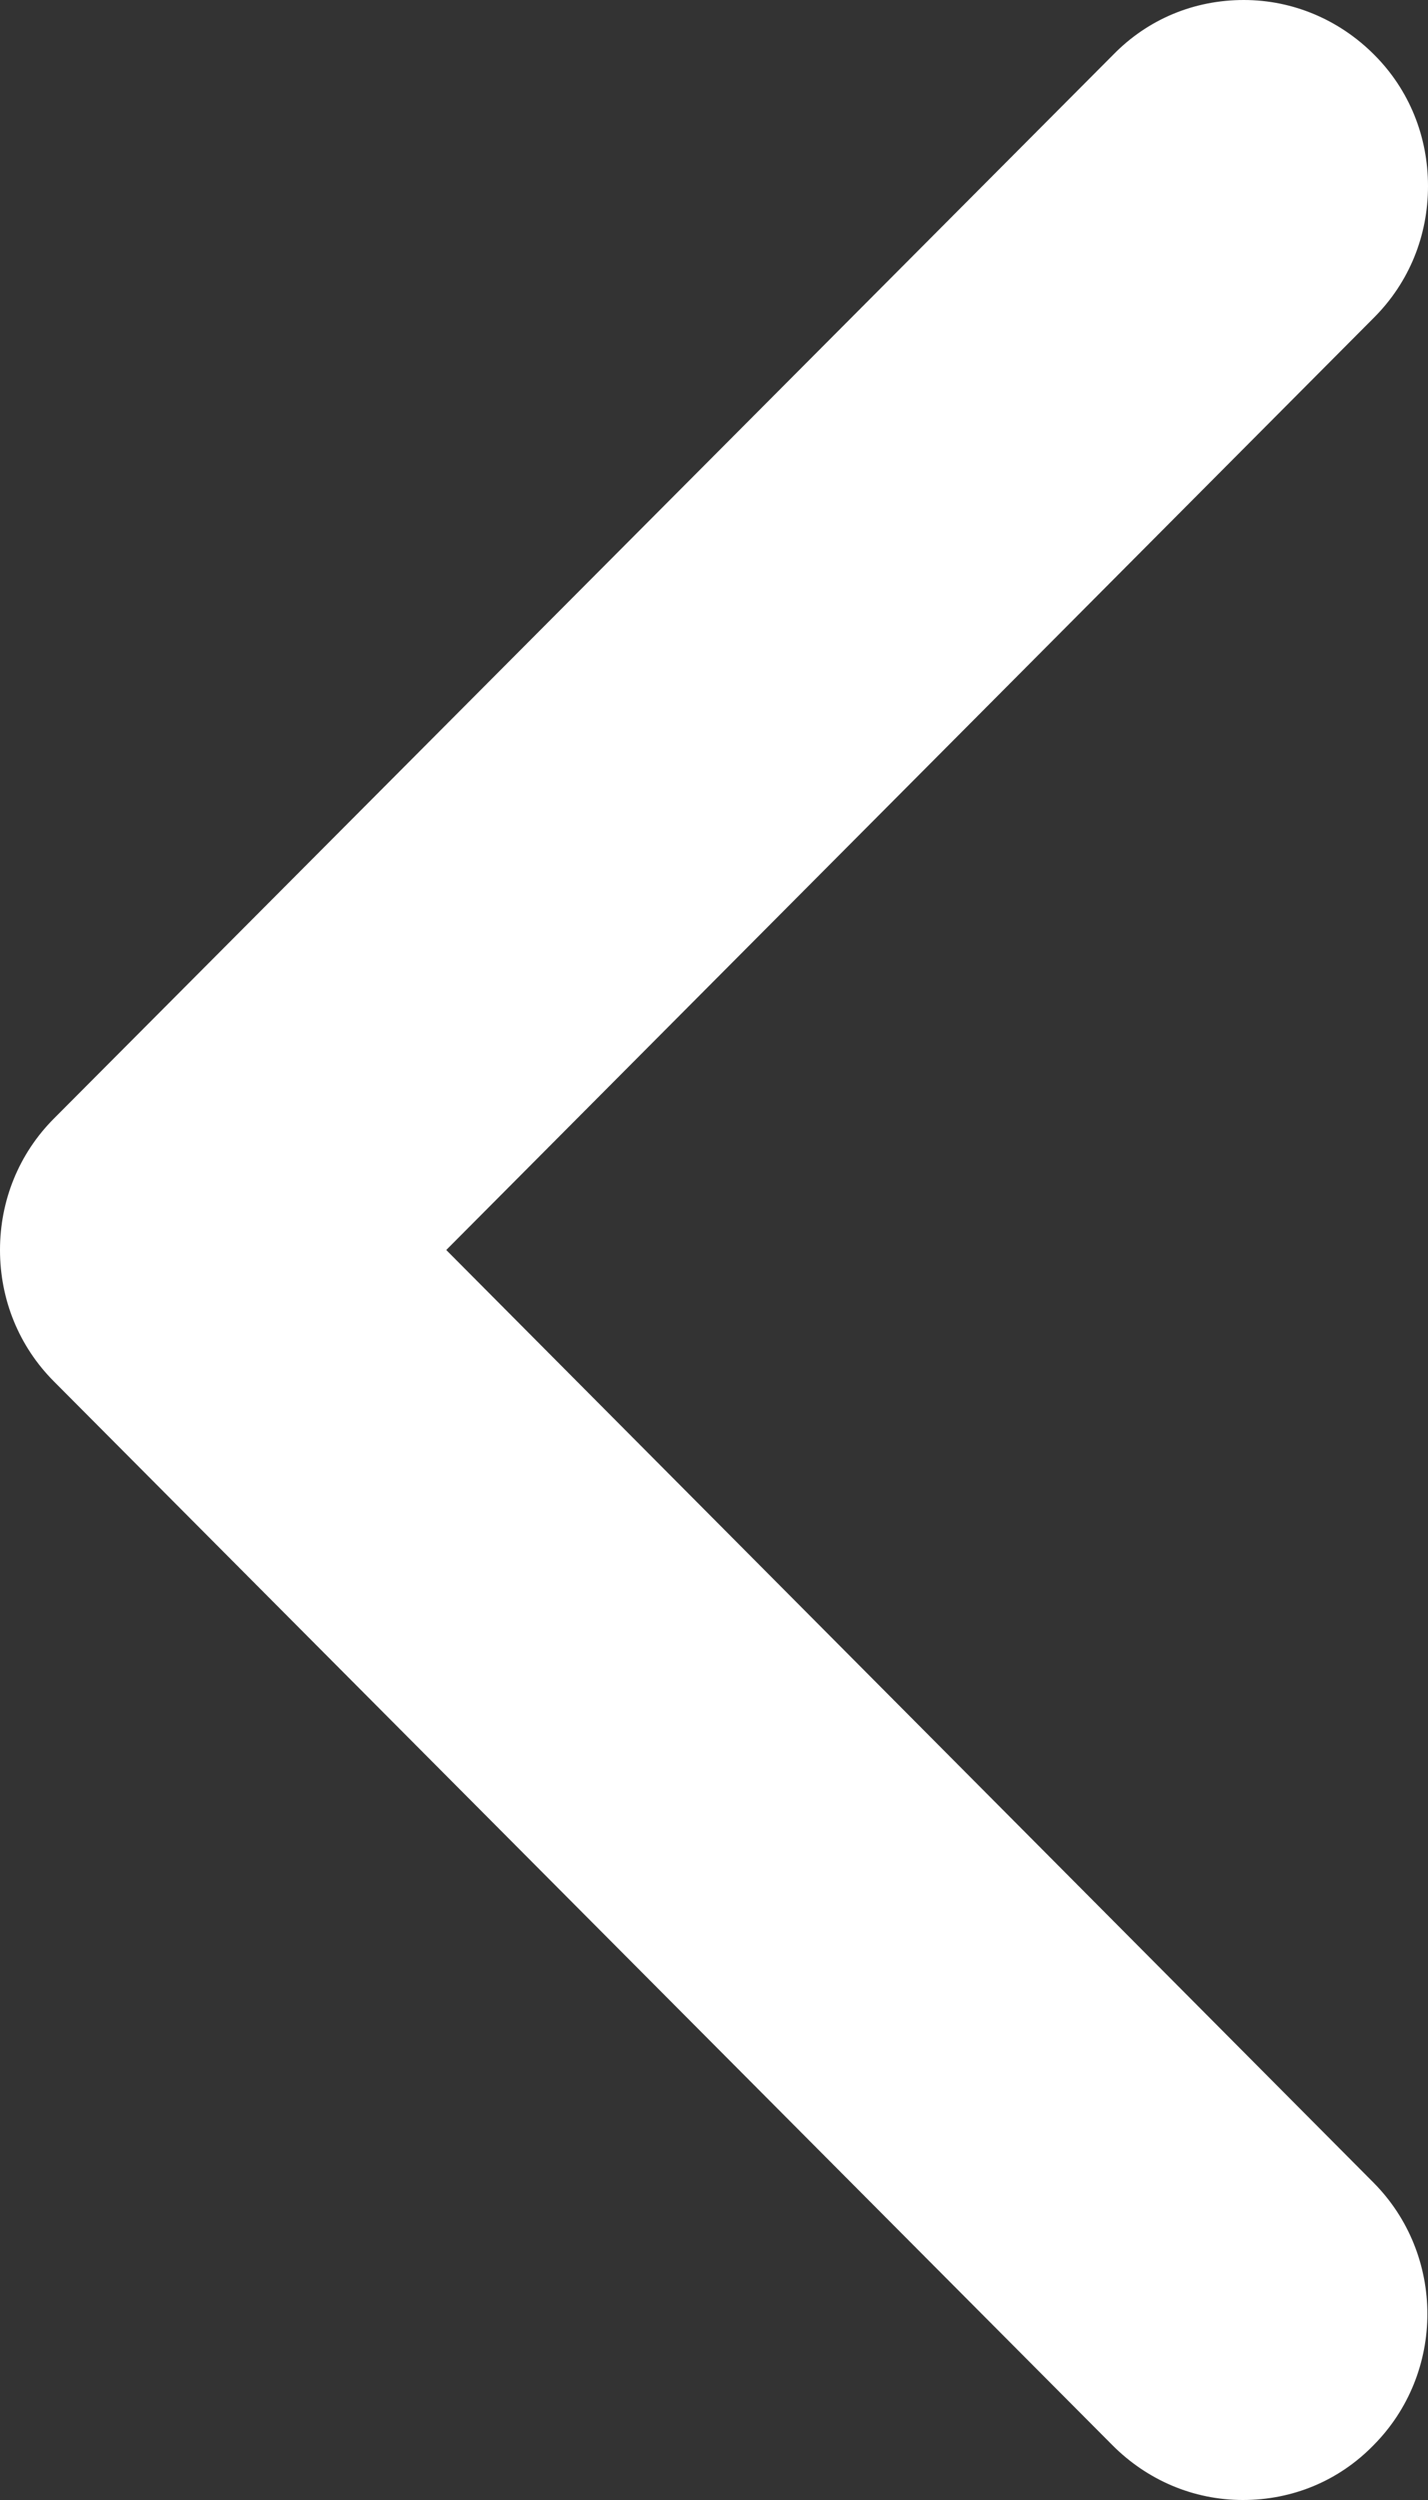 <svg width="8" height="14" viewBox="0 0 8 14" fill="none" xmlns="http://www.w3.org/2000/svg">
<rect x="0" y="0" width="8" height="14" fill="#333333" stroke="none"/>
<path d="M2.5 7L7.699 1.777C7.894 1.581 8 1.321 8 1.042C8 0.763 7.894 0.502 7.699 0.307C7.505 0.112 7.245 0 6.968 0C6.69 0 6.431 0.107 6.236 0.307L0.301 6.265C0.107 6.46 0 6.721 0 7C0 7.279 0.107 7.54 0.301 7.735L6.232 13.693C6.426 13.888 6.685 14 6.963 14C7.241 14 7.5 13.893 7.695 13.693C8.097 13.288 8.097 12.628 7.695 12.223L2.5 7Z" fill="white"/>
</svg>
